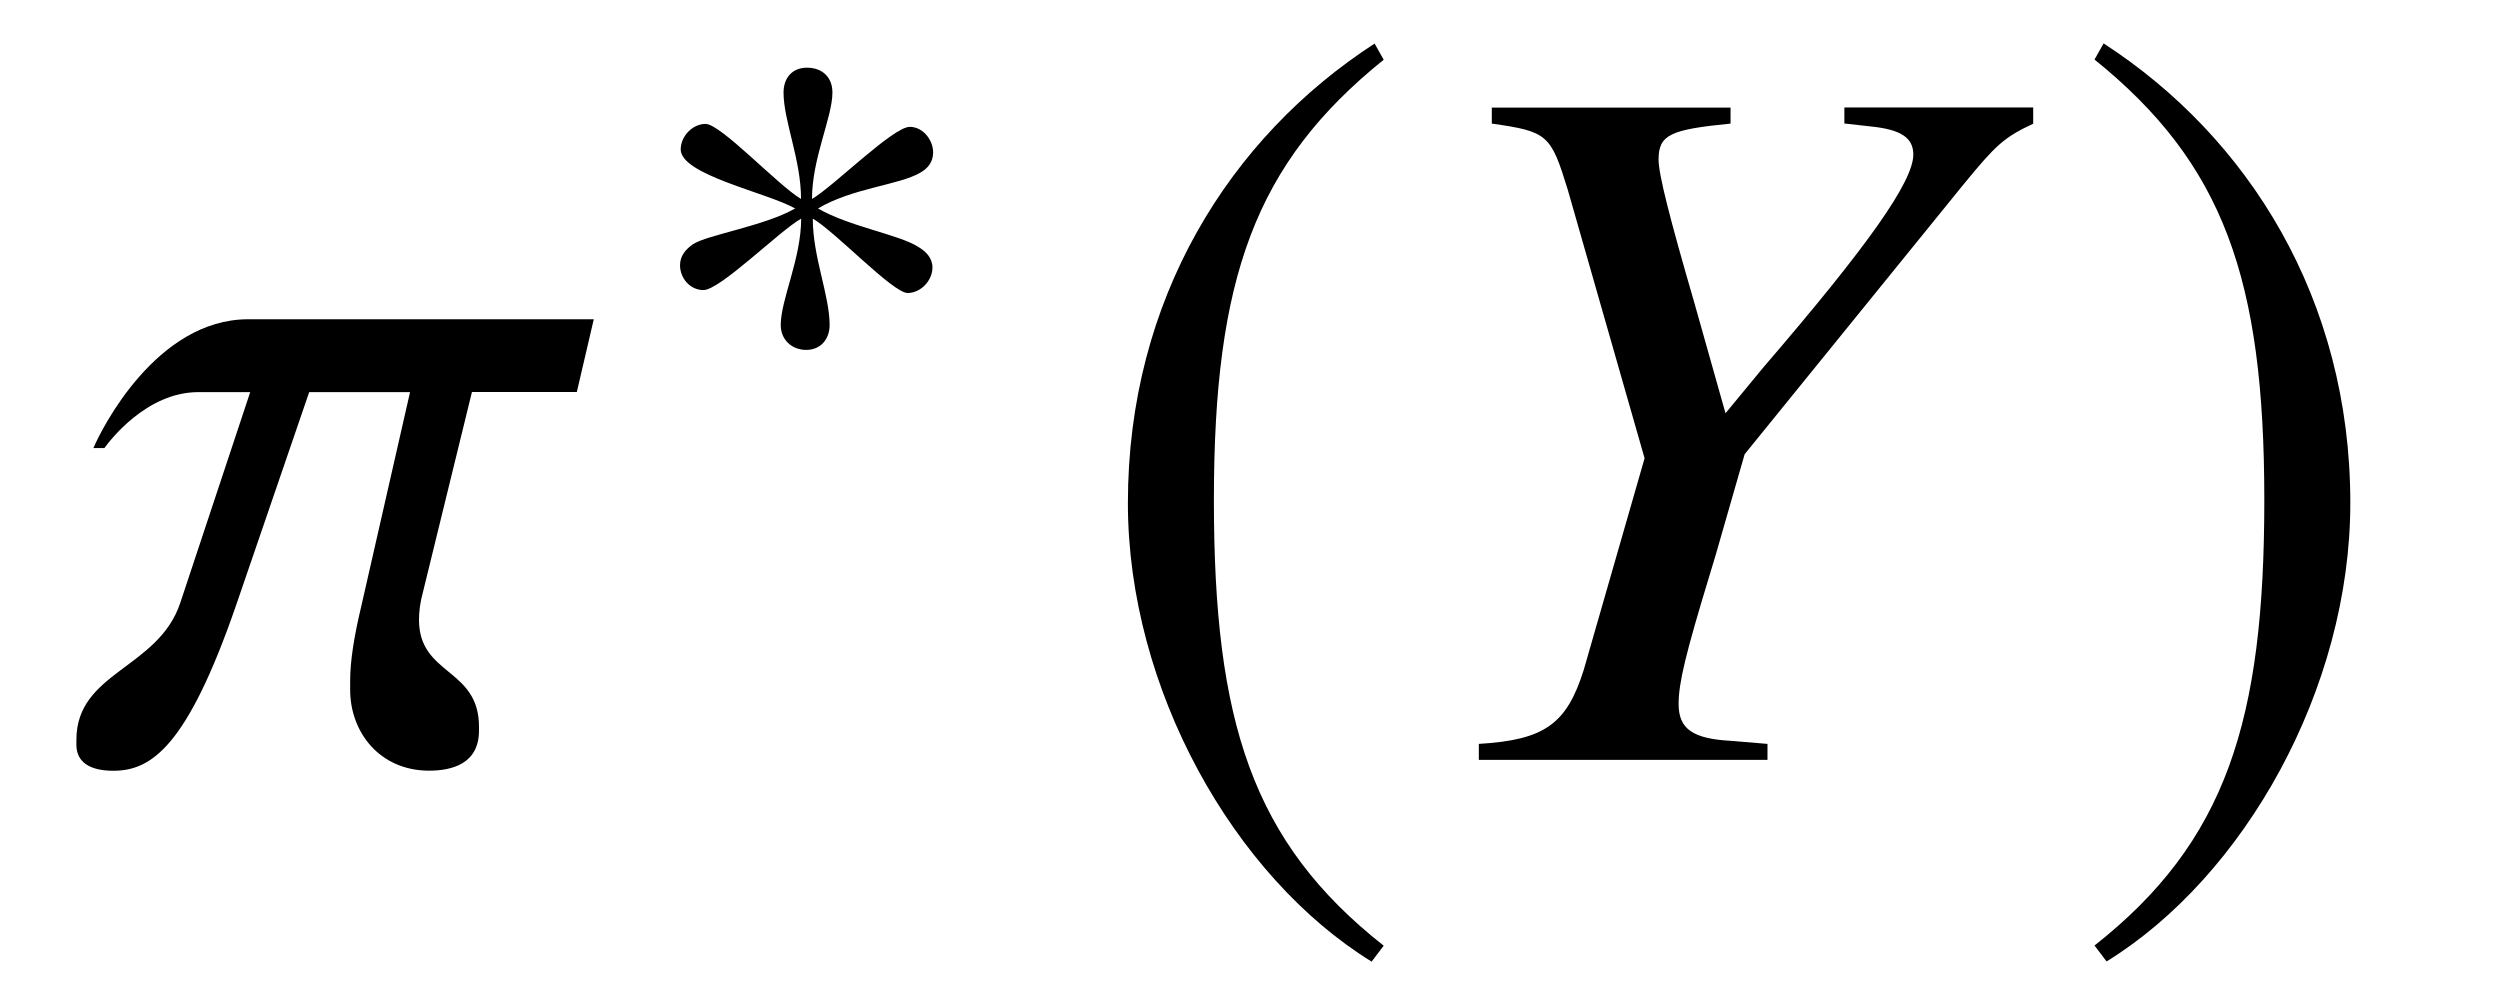 <?xml version='1.0' encoding='UTF-8'?>
<!-- This file was generated by dvisvgm 3.2.2 -->
<svg version='1.1' xmlns='http://www.w3.org/2000/svg' xmlns:xlink='http://www.w3.org/1999/xlink' width='24.839pt' height='10.006pt' viewBox='-.5 -7.549 24.839 10.006'>
<defs>
<use id='g38-185' xlink:href='#g32-185' transform='scale(1.818)'/>
<use id='g38-186' xlink:href='#g32-186' transform='scale(1.818)'/>
<use id='g35-3' xlink:href='#g32-3' transform='scale(1.327)'/>
<path id='g32-3' d='m2.233-1.823c0-.093-.076-.191-.175-.191c-.126 0-.573 .448-.732 .54c0-.306 .153-.611 .153-.797c0-.115-.076-.186-.191-.186c-.109 0-.175 .076-.175 .186c0 .213 .131 .502 .131 .797c-.175-.104-.6-.562-.715-.562c-.098 0-.186 .093-.186 .191c0 .191 .644 .322 .857 .442c-.229 .131-.655 .197-.764 .267c-.055 .038-.098 .087-.098 .158c0 .098 .076 .186 .175 .186c.126 0 .568-.442 .732-.535c0 .3-.153 .606-.153 .797c0 .109 .082 .186 .191 .186s.175-.082 .175-.186c0-.224-.126-.508-.126-.797c.169 .098 .6 .557 .71 .557c.098 0 .186-.093 .186-.191c0-.071-.049-.12-.104-.153c-.142-.093-.519-.153-.753-.289c.257-.153 .606-.175 .764-.267c.06-.033 .098-.082 .098-.153z'/>
<path id='g32-185' d='m1.61-3.914c-.792 .513-1.348 1.397-1.348 2.511c0 1.015 .579 2.042 1.332 2.506l.066-.087c-.721-.568-.928-1.228-.928-2.435c0-1.212 .224-1.84 .928-2.407l-.049-.087z'/>
<path id='g32-186' d='m.207-3.914l-.049 .087c.704 .568 .928 1.196 .928 2.407c0 1.206-.207 1.867-.928 2.435l.066 .087c.753-.464 1.332-1.49 1.332-2.506c0-1.114-.557-1.998-1.348-2.511z'/>
<path id='g47-46' d='m6.283-6.322v-.159h-1.876v.159l.268 .03c.288 .03 .417 .109 .417 .278c0 .268-.447 .903-1.489 2.114l-.377 .457l-.308-1.092c-.248-.854-.357-1.28-.357-1.429c0-.248 .119-.298 .715-.357v-.159h-2.372v.159c.556 .079 .586 .109 .754 .655l.764 2.67l-.605 2.104c-.169 .536-.387 .695-1.042 .734v.159h2.868v-.159l-.357-.03c-.387-.02-.526-.119-.526-.367c0-.208 .069-.496 .308-1.28l.06-.199l.288-1.002l2.174-2.68c.318-.387 .397-.466 .695-.605z'/>
<path id='g47-99' d='m5.171-4.377h-3.434c-.913 0-1.459 1.092-1.538 1.28h.109c.05-.069 .417-.556 .933-.556h.516l-.695 2.094c-.218 .655-1.032 .685-1.032 1.36v.05c0 .169 .129 .258 .367 .258c.377 0 .734-.238 1.221-1.648l.725-2.114h1.002l-.486 2.134c-.069 .288-.109 .536-.109 .734v.089c0 .427 .298 .804 .784 .804c.228 0 .496-.069 .496-.397v-.04c0-.586-.596-.506-.596-1.062c0-.079 .01-.169 .04-.278l.486-1.985h1.042l.169-.725z'/>
</defs>
<g id='page1697'>
<g fill='currentColor'>
<use x='.229' y='0' xlink:href='#g47-99'/>
<use x='5.808' y='-3.616' xlink:href='#g35-3'/>
<use x='10.23' y='0' xlink:href='#g38-185'/>
<use x='13.418' y='0' xlink:href='#g47-46'/>
<use x='20.023' y='0' xlink:href='#g38-186'/>
</g>
</g>
</svg>